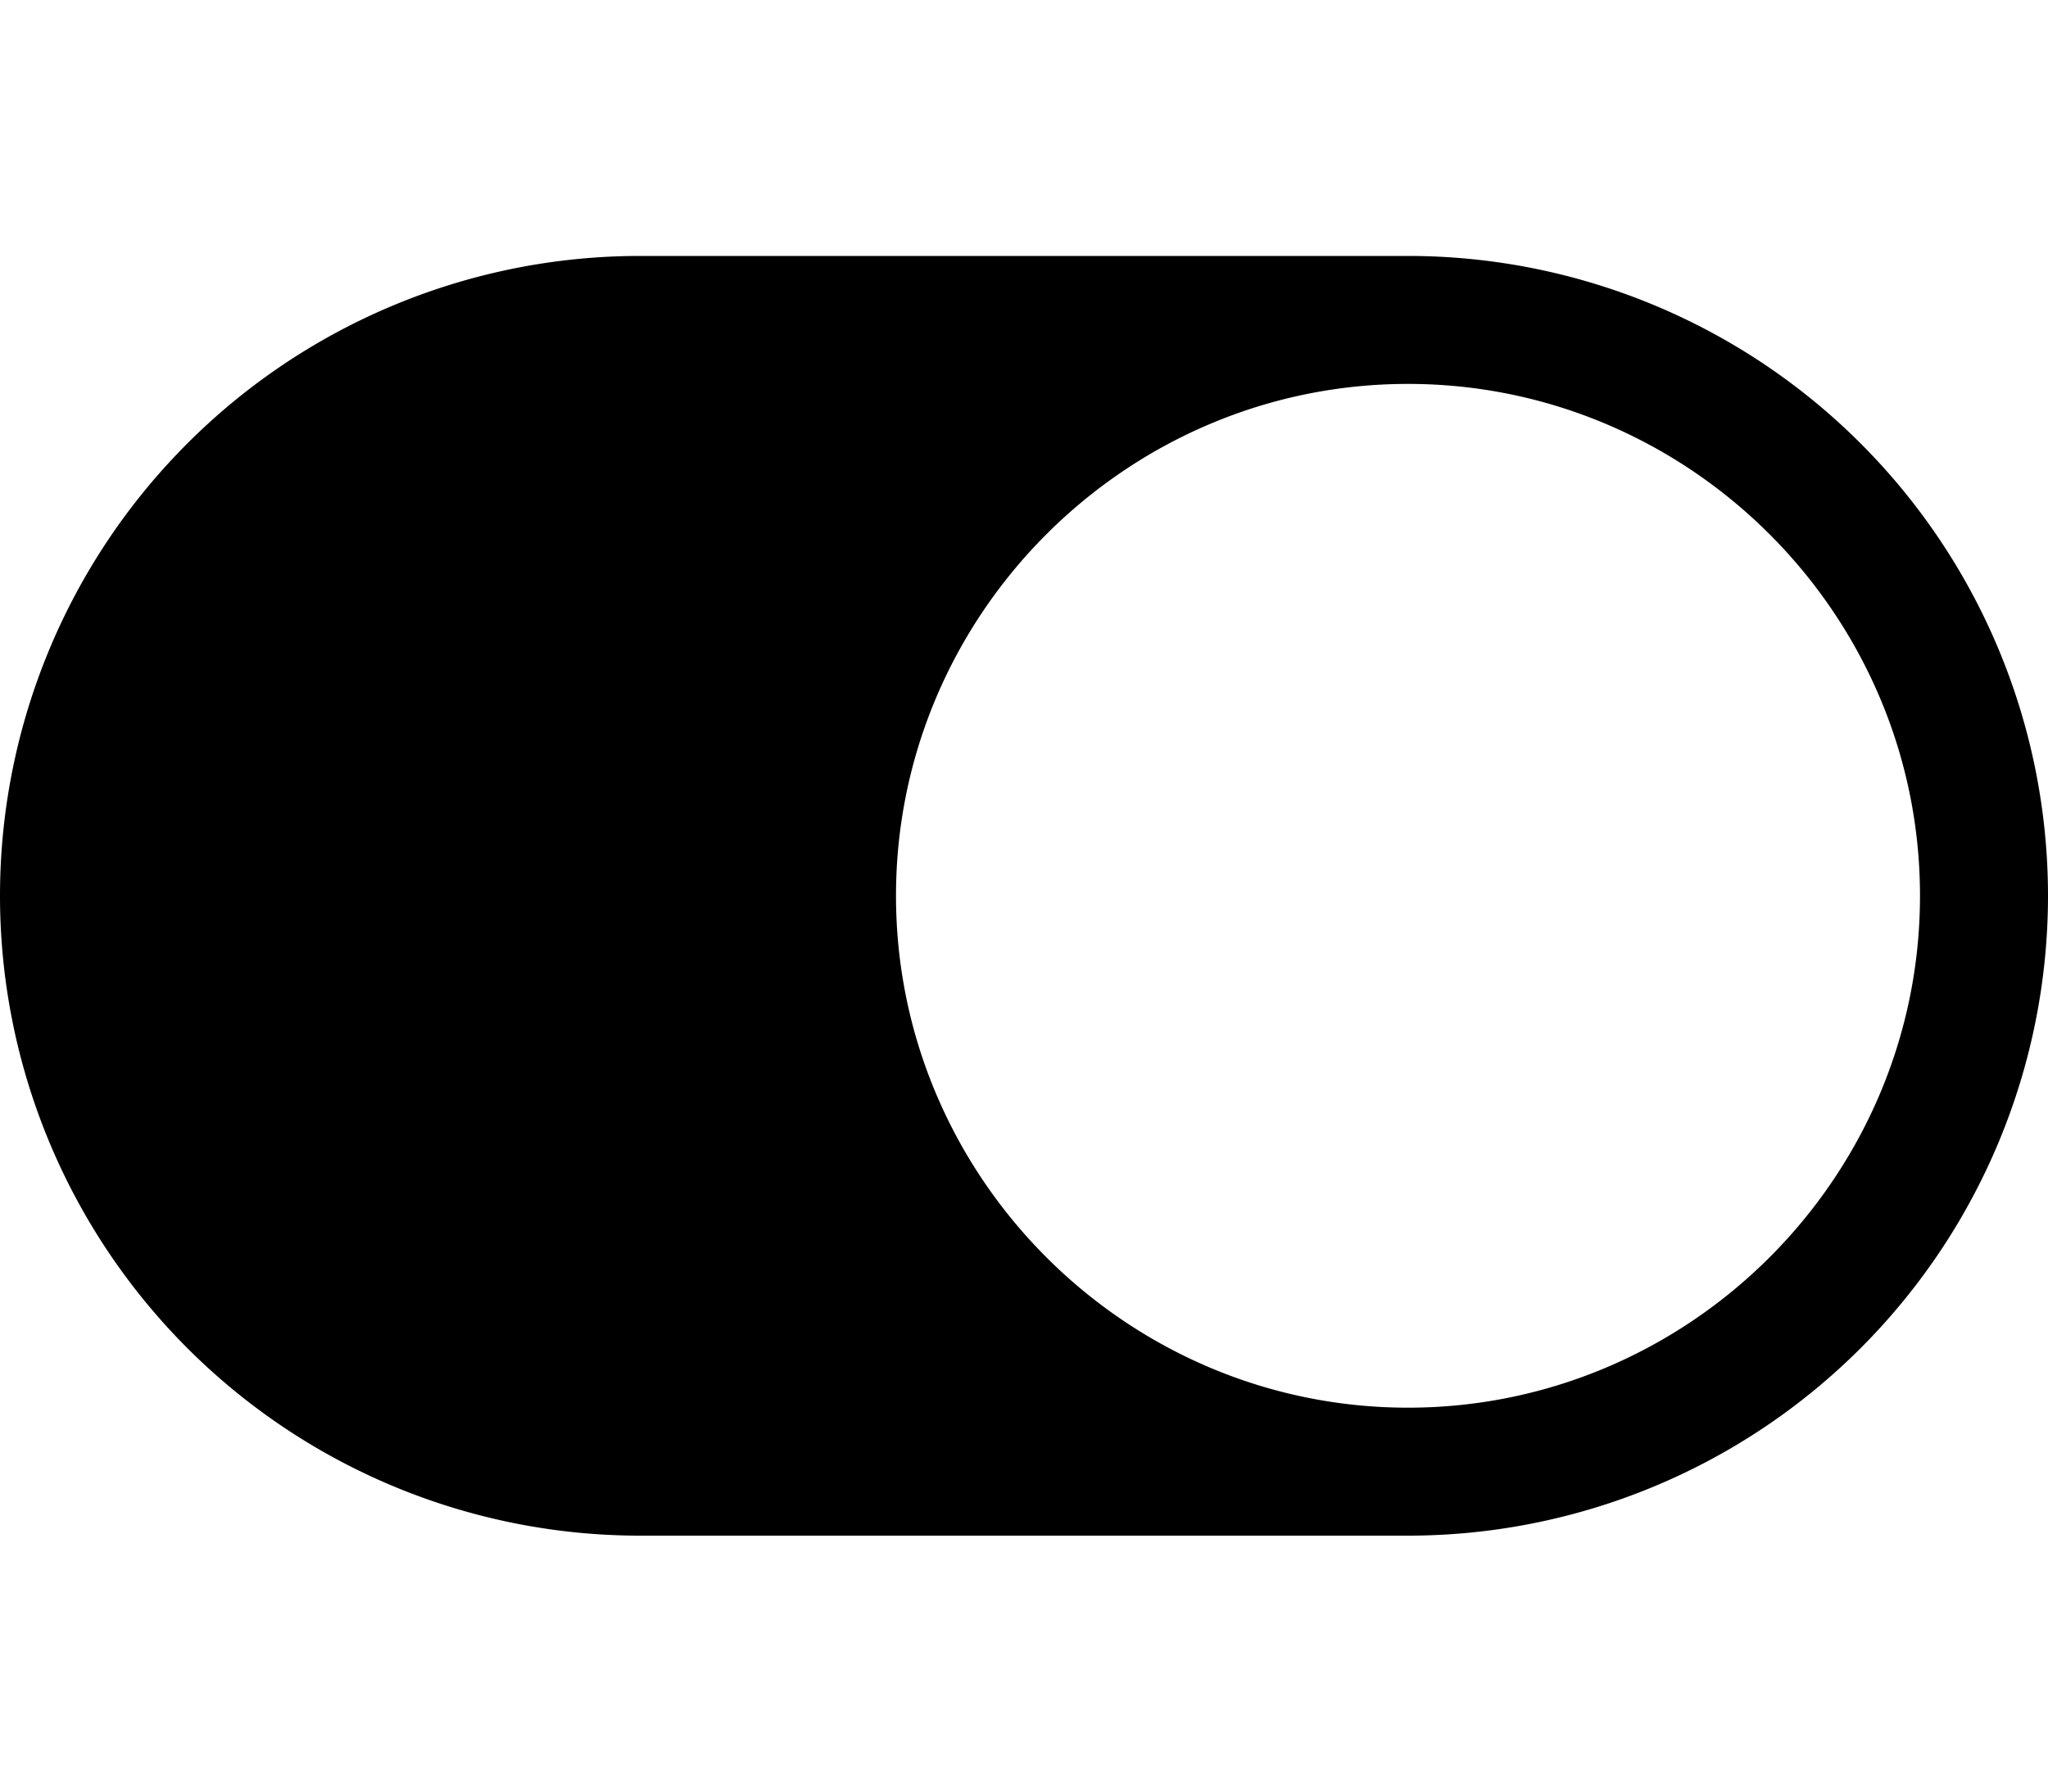 <svg xmlns="http://www.w3.org/2000/svg" viewBox="0 0 32 28" id="icon"><path d="M0 14A10 10 0 0 1 10 4h12a10 10 0 0 1 0 20H10A10 10 0 0 1 0 14zm22 8c4.4 0 8-3.6 8-8s-3.6-8-8-8-8 3.6-8 8 3.6 8 8 8z"/></svg>